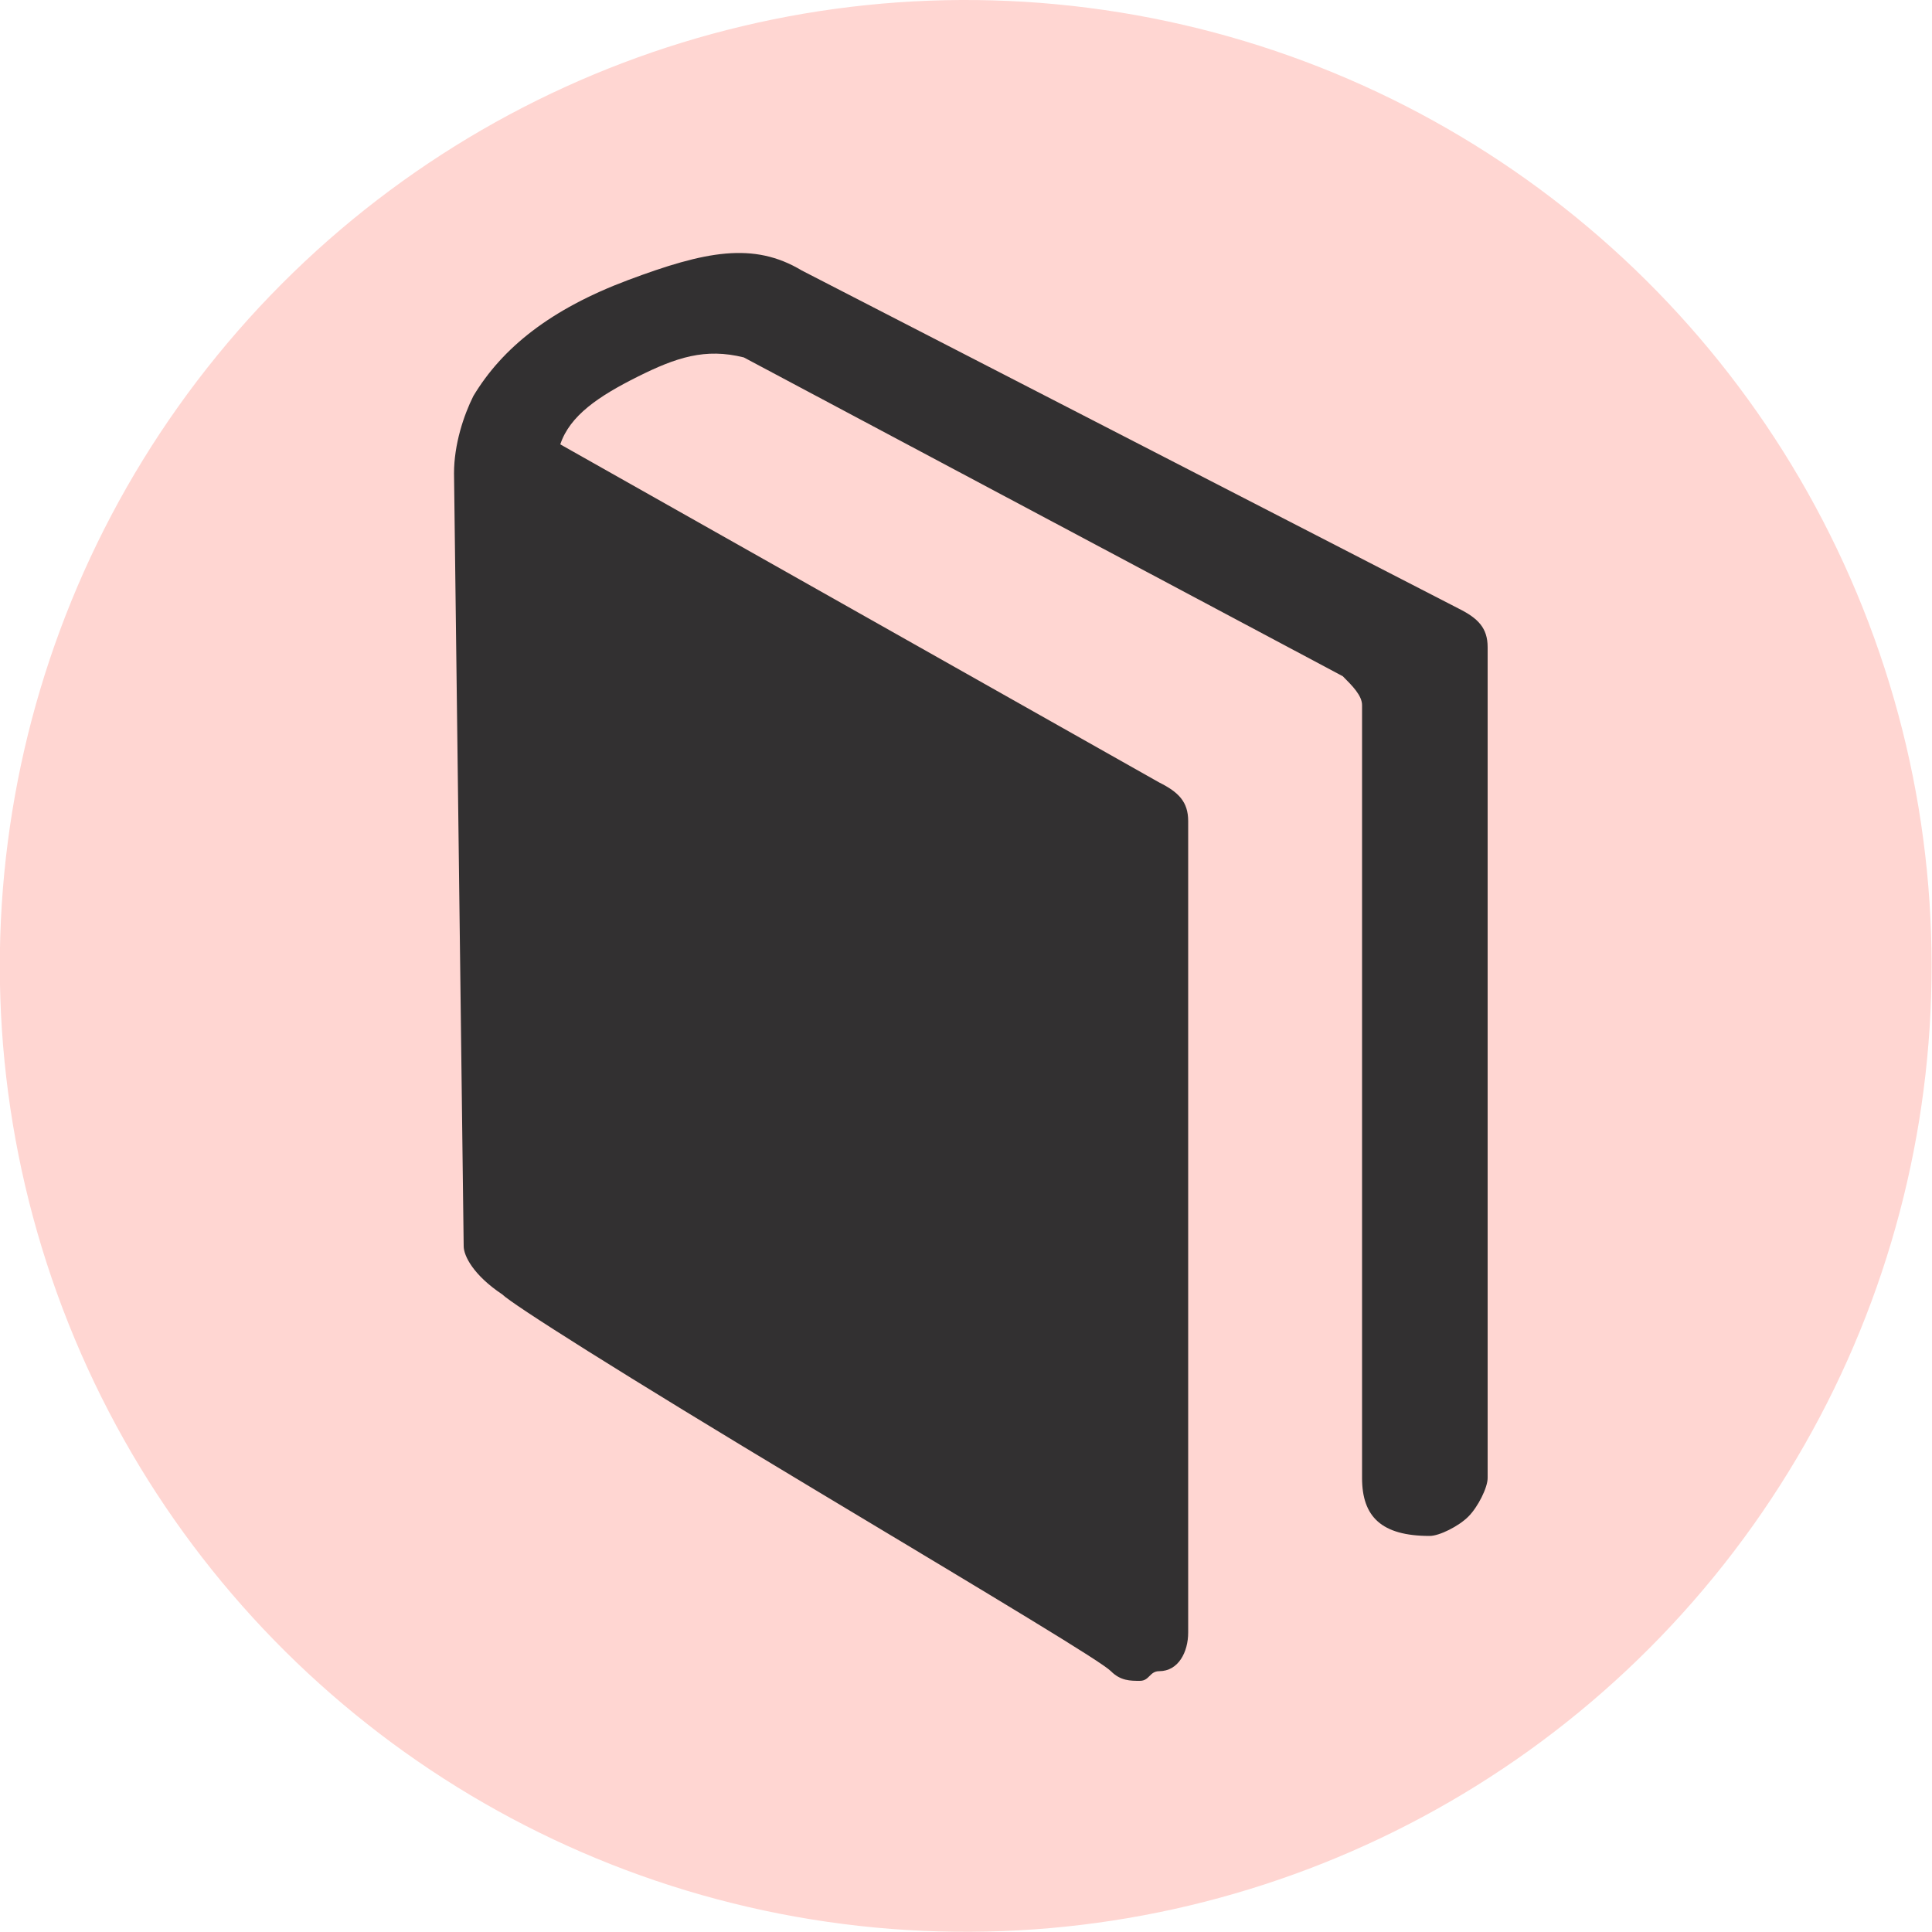 <?xml version="1.0" encoding="utf-8"?>
<!-- Generator: Adobe Illustrator 22.1.0, SVG Export Plug-In . SVG Version: 6.00 Build 0)  -->
<svg version="1.1" id="Layer_1" xmlns="http://www.w3.org/2000/svg" xmlns:xlink="http://www.w3.org/1999/xlink" x="0px" y="0px"
	 viewBox="0 0 20 20" style="enable-background:new 0 0 20 20;" xml:space="preserve">
<style type="text/css">
	.st0{fill-rule:evenodd;clip-rule:evenodd;fill:#FFD6D2;}
	.st1{fill:#323031;}
</style>
<g>
	<ellipse transform="matrix(0.16 -0.987 0.987 0.16 -1.473 18.269)" class="st0" cx="10" cy="10" rx="10" ry="10"/>
	<g>
		<path class="st1" d="M15.1,6.3c0.2,0.1,0.3,0.2,0.3,0.4v8.6c0,0.1-0.1,0.3-0.2,0.4c-0.1,0.1-0.3,0.2-0.4,0.2
			c-0.5,0-0.7-0.2-0.7-0.6v-8c0-0.1-0.1-0.2-0.2-0.3L7.7,3.7C7.3,3.6,7,3.7,6.6,3.9C6.2,4.1,5.9,4.3,5.8,4.6L12,8.1
			c0.2,0.1,0.3,0.2,0.3,0.4v8.4c0,0.2-0.1,0.4-0.3,0.4c-0.1,0-0.1,0.1-0.2,0.1c-0.1,0-0.2,0-0.3-0.1c-0.1-0.1-1.1-0.7-3.1-1.9
			s-3.1-1.9-3.2-2c-0.3-0.2-0.4-0.4-0.4-0.5l-0.1-8c0-0.3,0.1-0.6,0.2-0.8c0.3-0.5,0.8-0.9,1.6-1.2s1.3-0.4,1.8-0.1L15.1,6.3"/>
	</g>
</g>
</svg>
